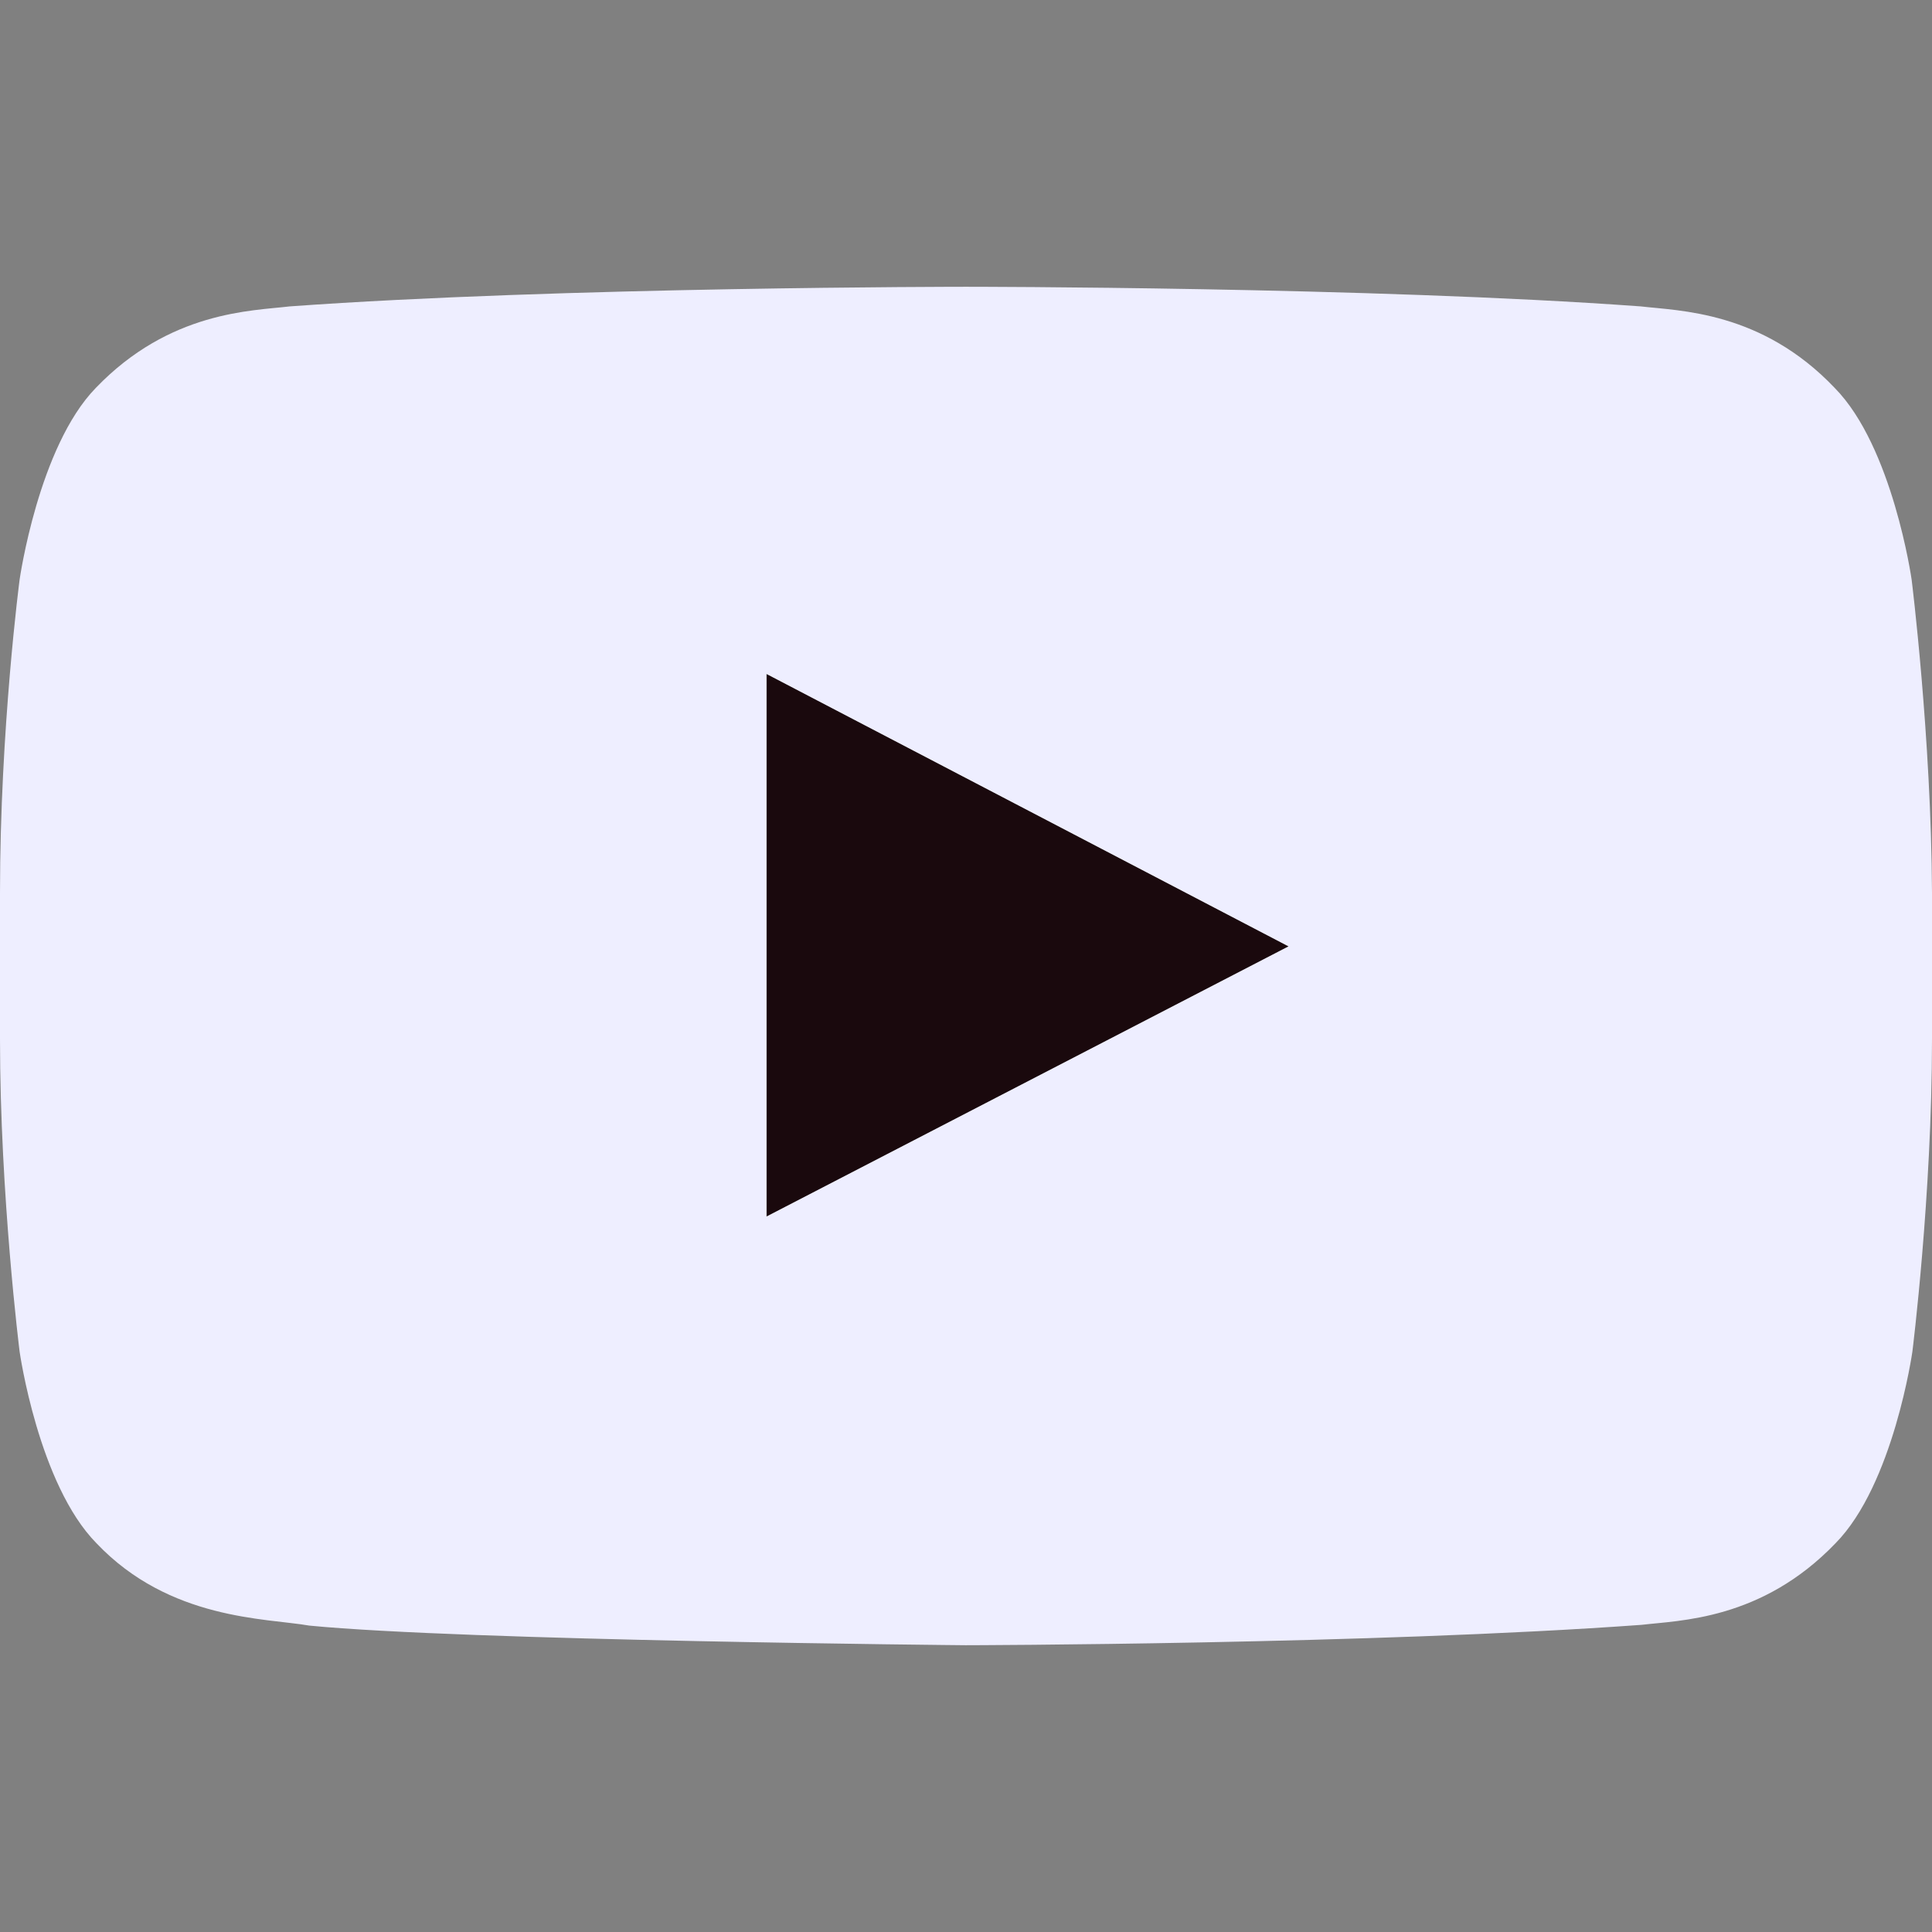 <?xml version="1.0" encoding="UTF-8" standalone="no"?>
<svg width="256px" height="256px" viewBox="0 0 256 256" version="1.1" xmlns="http://www.w3.org/2000/svg" xmlns:xlink="http://www.w3.org/1999/xlink" preserveAspectRatio="xMidYMid">
    <rect x="0" y="0" width="256" height="256" fill="#808080" stroke="none"/>
    <style>
        .black { fill: rgba(26, 9, 13, 1)}
        .white { fill: rgba(238, 238, 255, 1)}
    </style>
    <g>
        <path d="M101.6,161.2 L170.8,125.4 L101.6,89.3 L101.6,161.2 L101.6,161.2 Z" class="black"></path>
        <path d="M253.301,76.8 C253.301,76.8 250.802,59.2 243.105,51.4 C233.409,41.2 222.513,41.2 217.415,40.6 C181.729,38 128.05,38 128.05,38 L127.95,38 C127.95,38 74.271,38 38.385,40.6 C33.387,41.2 22.491,41.2 12.695,51.4 C5.098,59.2 2.599,76.8 2.599,76.8 C2.599,76.8 0,96.6 0,118.3 L0,137.7 C0,158.4 2.599,179.1 2.599,179.1 C2.599,179.1 5.098,196.7 12.795,204.5 C22.491,214.7 35.286,214.4 40.984,215.4 C61.476,217.4 127.95,218 127.95,218 C127.95,218 181.729,217.9 217.515,215.3 C222.513,214.7 233.409,214.7 243.205,204.5 C250.902,196.7 253.401,179.1 253.401,179.1 C253.401,179.1 256,158.4 256,137.7 L256,118.3 C255.9,97.6 253.301,76.8 253.301,76.8 L253.301,76.8 Z M101.56,161.2 L101.56,89.3 L170.733,125.4 L101.56,161.2 L101.56,161.2 Z"  class="white"></path>
    </g>
</svg>